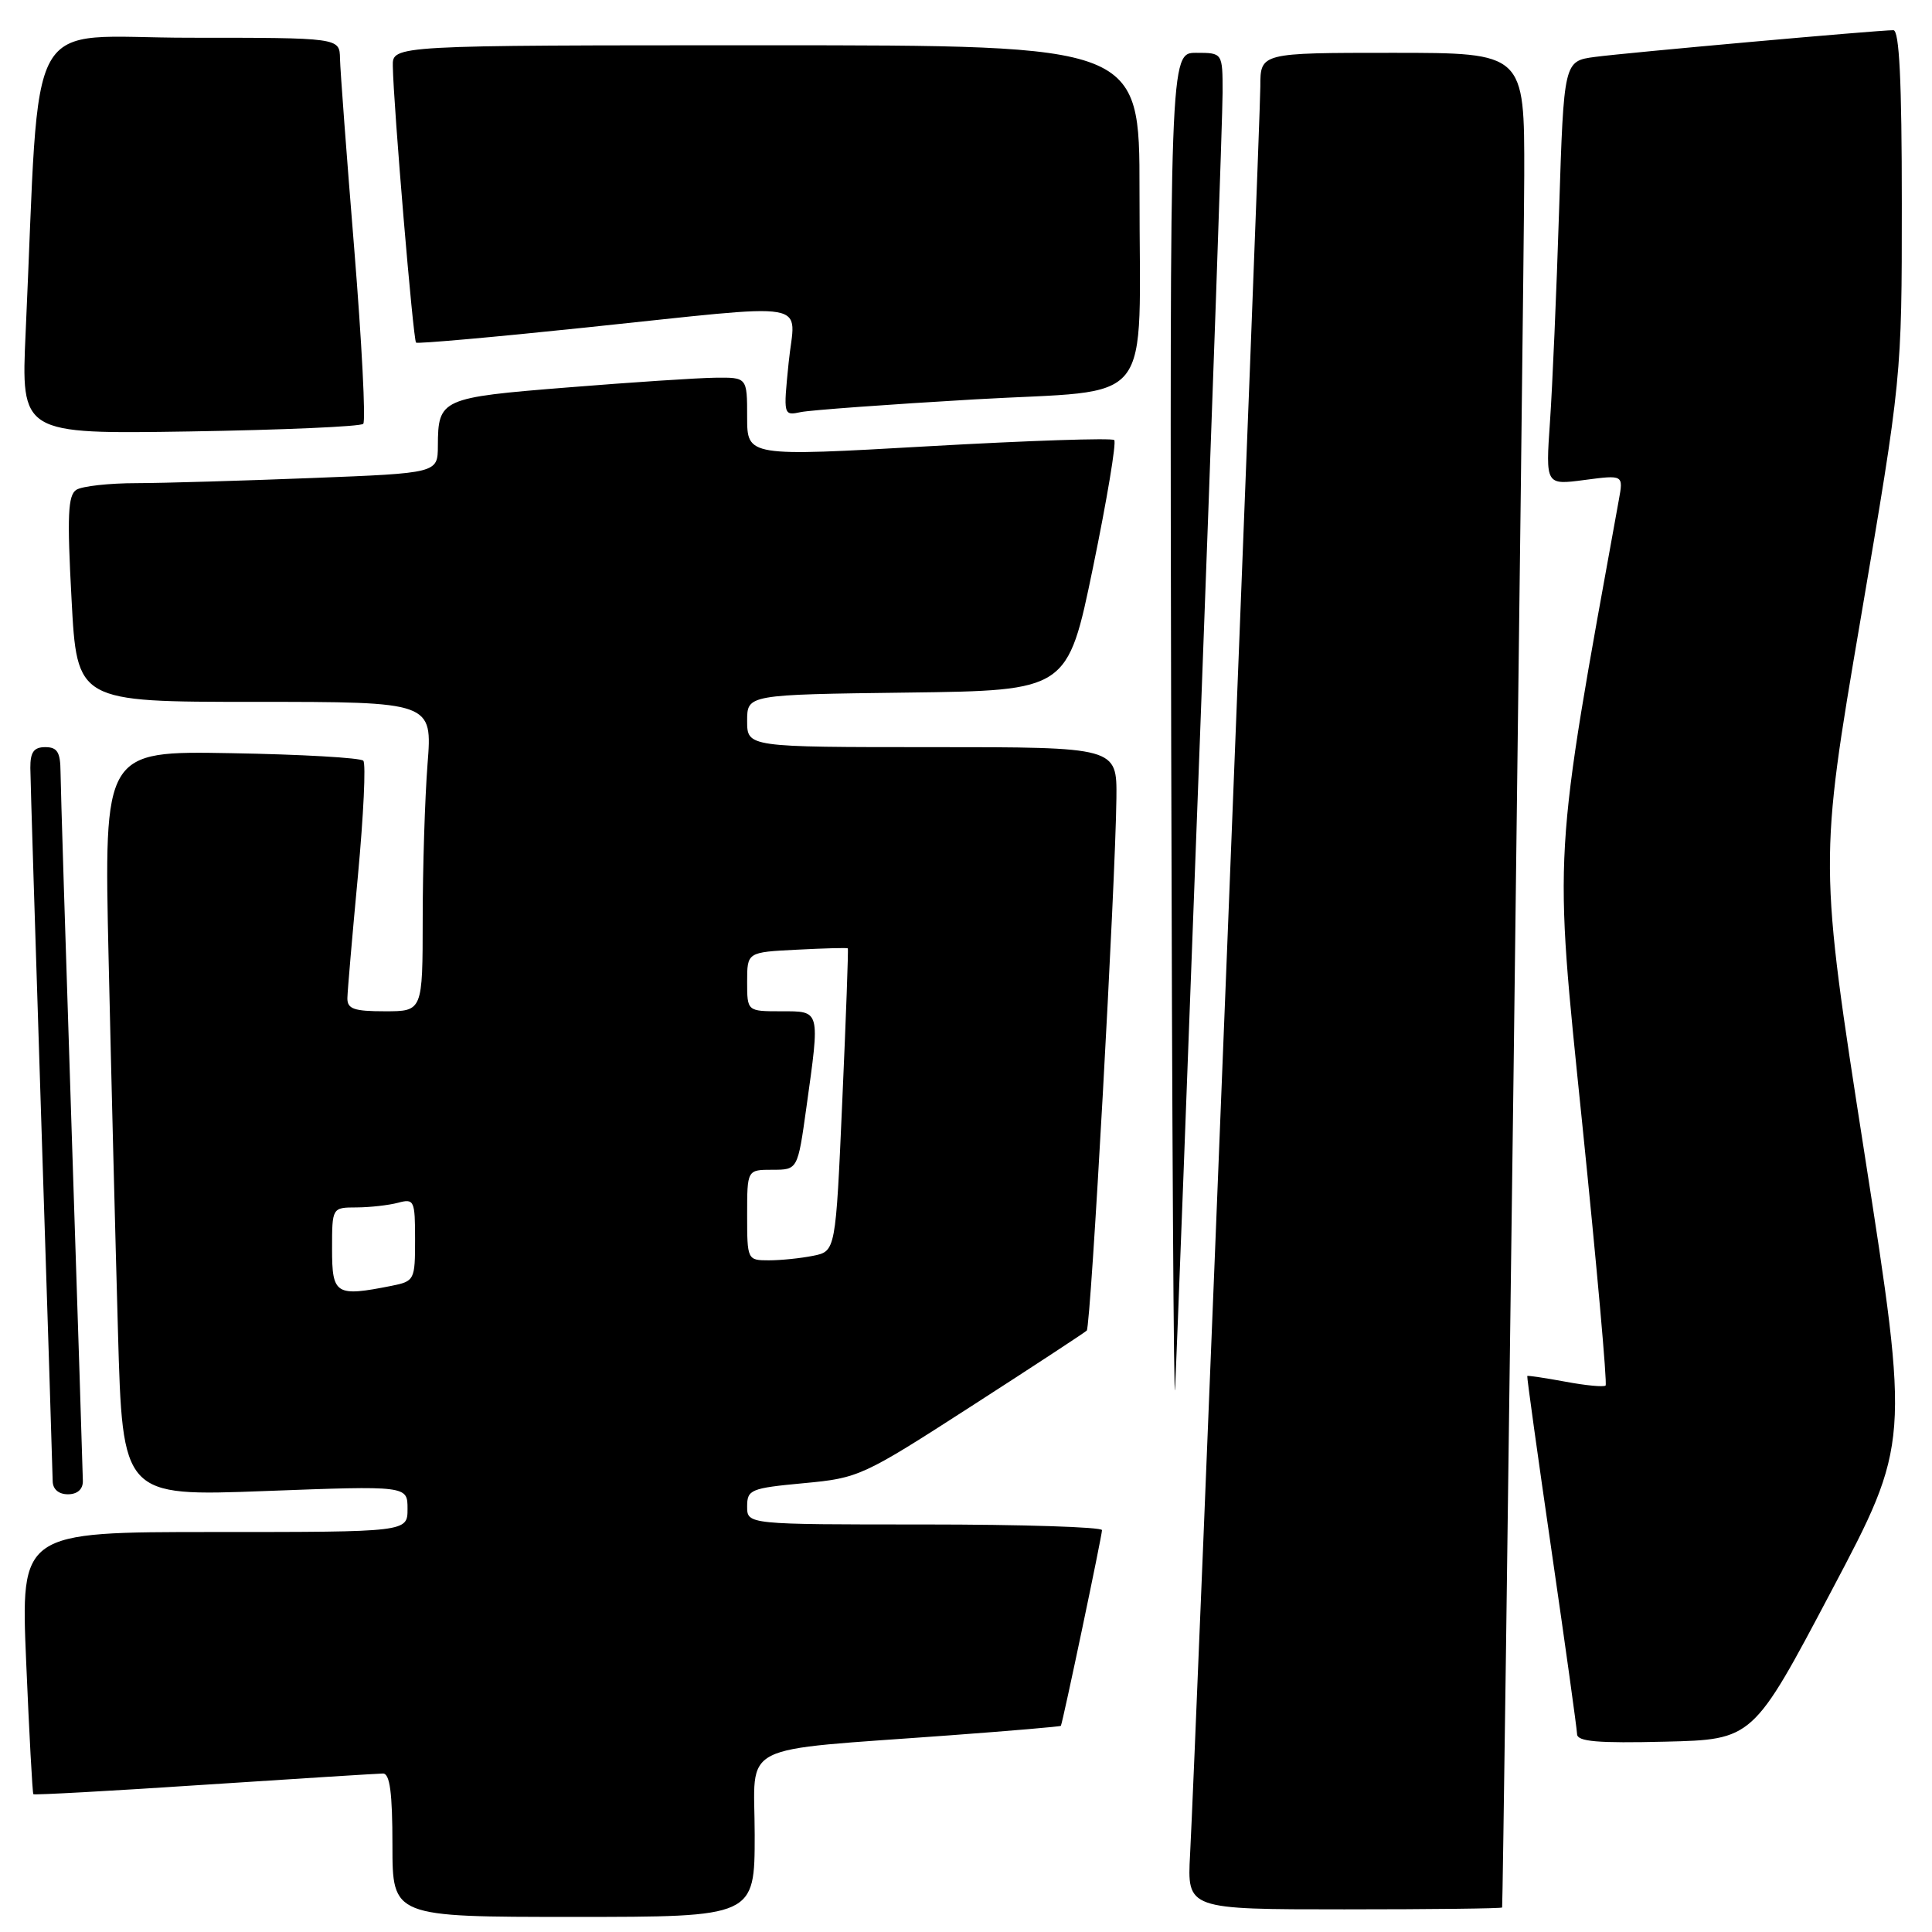 <?xml version="1.0" encoding="UTF-8" standalone="no"?>
<!DOCTYPE svg PUBLIC "-//W3C//DTD SVG 1.1//EN" "http://www.w3.org/Graphics/SVG/1.1/DTD/svg11.dtd" >
<svg xmlns="http://www.w3.org/2000/svg" xmlns:xlink="http://www.w3.org/1999/xlink" version="1.1" viewBox="0 0 256 256">
 <g >
 <path fill="currentColor"
d=" M 100.00 243.10 C 100.00 230.64 97.18 232.07 125.99 229.93 C 133.96 229.34 140.52 228.78 140.57 228.68 C 140.83 228.21 146.04 203.40 146.02 202.75 C 146.01 202.34 135.43 202.00 122.50 202.00 C 99.00 202.00 99.00 202.00 99.00 199.62 C 99.00 197.38 99.46 197.19 106.49 196.53 C 113.81 195.85 114.30 195.62 128.74 186.31 C 136.86 181.08 143.72 176.58 144.00 176.31 C 144.54 175.80 147.81 117.02 147.93 105.75 C 148.00 99.00 148.00 99.00 123.50 99.00 C 99.00 99.00 99.00 99.00 99.00 95.52 C 99.00 92.04 99.00 92.04 120.23 91.77 C 141.46 91.50 141.46 91.50 144.83 75.18 C 146.68 66.20 147.95 58.61 147.64 58.31 C 147.34 58.01 136.27 58.38 123.05 59.13 C 99.00 60.50 99.00 60.50 99.00 55.25 C 99.00 50.00 99.00 50.00 94.75 50.05 C 92.41 50.08 83.61 50.66 75.19 51.34 C 58.43 52.68 58.04 52.85 58.02 59.09 C 58.00 62.69 58.00 62.69 41.34 63.34 C 32.18 63.70 21.71 64.01 18.09 64.02 C 14.47 64.02 10.88 64.42 10.12 64.90 C 9.00 65.61 8.88 68.32 9.48 79.39 C 10.20 93.00 10.20 93.00 33.75 93.00 C 57.30 93.00 57.30 93.00 56.65 101.25 C 56.30 105.79 56.01 115.01 56.01 121.75 C 56.00 134.00 56.00 134.00 51.00 134.00 C 46.89 134.00 46.01 133.69 46.03 132.25 C 46.05 131.29 46.68 123.97 47.43 116.00 C 48.17 108.03 48.50 101.18 48.14 100.80 C 47.79 100.41 39.91 99.96 30.63 99.80 C 13.77 99.50 13.77 99.50 14.39 127.00 C 14.73 142.12 15.29 164.35 15.63 176.39 C 16.24 198.28 16.24 198.28 35.12 197.57 C 54.00 196.86 54.00 196.86 54.00 199.93 C 54.00 203.00 54.00 203.00 28.37 203.00 C 2.74 203.00 2.74 203.00 3.47 220.25 C 3.87 229.74 4.30 237.61 4.42 237.74 C 4.54 237.87 14.74 237.31 27.07 236.49 C 39.41 235.68 50.06 235.01 50.75 235.00 C 51.66 235.00 52.00 237.56 52.00 244.50 C 52.00 254.00 52.00 254.00 76.00 254.00 C 100.00 254.00 100.00 254.00 100.00 243.10 Z  M 199.04 252.75 C 199.19 251.86 201.94 36.35 201.97 23.25 C 202.00 7.00 202.00 7.00 184.50 7.00 C 167.00 7.00 167.00 7.00 167.00 11.47 C 167.00 16.10 158.39 232.89 157.69 245.75 C 157.30 253.00 157.30 253.00 178.15 253.00 C 189.62 253.00 199.02 252.89 199.04 252.75 Z  M 242.65 210.85 C 253.04 191.20 253.04 191.20 247.04 152.76 C 241.04 114.31 241.04 114.31 246.52 82.15 C 252.00 49.98 252.00 49.98 252.00 26.99 C 252.00 10.67 251.67 4.00 250.88 4.00 C 248.83 4.00 215.57 6.98 211.36 7.54 C 207.22 8.09 207.22 8.09 206.59 27.80 C 206.25 38.63 205.70 51.28 205.38 55.89 C 204.80 64.28 204.80 64.28 209.95 63.60 C 215.11 62.92 215.11 62.92 214.51 66.21 C 205.72 114.67 205.88 111.97 209.65 148.84 C 211.58 167.72 212.98 183.36 212.75 183.59 C 212.52 183.81 210.12 183.59 207.42 183.08 C 204.71 182.58 202.44 182.24 202.37 182.33 C 202.30 182.42 203.75 192.85 205.59 205.50 C 207.43 218.15 208.95 229.08 208.97 229.78 C 208.99 230.77 211.71 231.00 220.64 230.78 C 232.27 230.50 232.27 230.50 242.65 210.85 Z  M 10.98 196.25 C 10.97 195.29 10.30 174.48 9.50 150.00 C 8.70 125.52 8.03 104.04 8.02 102.25 C 8.00 99.67 7.59 99.00 6.00 99.00 C 4.48 99.00 4.01 99.66 4.02 101.75 C 4.03 103.26 4.70 124.75 5.50 149.50 C 6.30 174.25 6.97 195.29 6.98 196.25 C 6.99 197.33 7.77 198.00 9.00 198.00 C 10.25 198.00 10.99 197.34 10.98 196.25 Z  M 159.01 97.50 C 160.66 53.50 162.00 15.14 162.00 12.25 C 162.00 7.00 162.00 7.00 158.50 7.00 C 155.00 7.00 155.00 7.00 155.19 98.75 C 155.30 149.21 155.53 187.57 155.71 184.00 C 155.88 180.43 157.37 141.50 159.01 97.50 Z  M 48.13 56.16 C 48.48 55.80 47.94 45.38 46.94 33.00 C 45.93 20.62 45.08 9.26 45.05 7.75 C 45.00 5.00 45.00 5.00 25.11 5.00 C 2.86 5.00 5.39 0.45 3.40 44.01 C 2.78 57.52 2.78 57.52 25.14 57.17 C 37.44 56.97 47.79 56.52 48.13 56.16 Z  M 129.14 52.92 C 153.43 51.52 150.97 54.64 150.99 25.25 C 151.00 6.00 151.00 6.00 101.50 6.00 C 52.00 6.00 52.00 6.00 52.05 8.75 C 52.13 13.92 54.75 45.09 55.13 45.40 C 55.33 45.57 65.40 44.68 77.50 43.41 C 108.51 40.18 105.34 39.64 104.50 48.05 C 103.79 55.07 103.80 55.09 106.14 54.60 C 107.44 54.34 117.79 53.58 129.14 52.92 Z  M 44.00 165.50 C 44.00 160.00 44.00 160.00 47.25 159.99 C 49.04 159.98 51.51 159.70 52.75 159.37 C 54.88 158.80 55.00 159.05 55.00 164.26 C 55.00 169.61 54.92 169.77 51.88 170.38 C 44.48 171.85 44.00 171.55 44.00 165.50 Z  M 99.00 161.00 C 99.00 155.00 99.00 155.00 102.35 155.00 C 105.70 155.00 105.70 155.00 106.85 146.75 C 108.67 133.72 108.74 134.00 103.50 134.00 C 99.00 134.00 99.00 134.00 99.00 130.09 C 99.00 126.17 99.00 126.17 105.59 125.84 C 109.21 125.65 112.25 125.57 112.34 125.66 C 112.43 125.75 112.10 134.82 111.61 145.82 C 110.73 165.80 110.73 165.80 107.74 166.40 C 106.10 166.73 103.46 167.00 101.88 167.00 C 99.03 167.00 99.00 166.94 99.00 161.00 Z "/>
</g>
</svg>